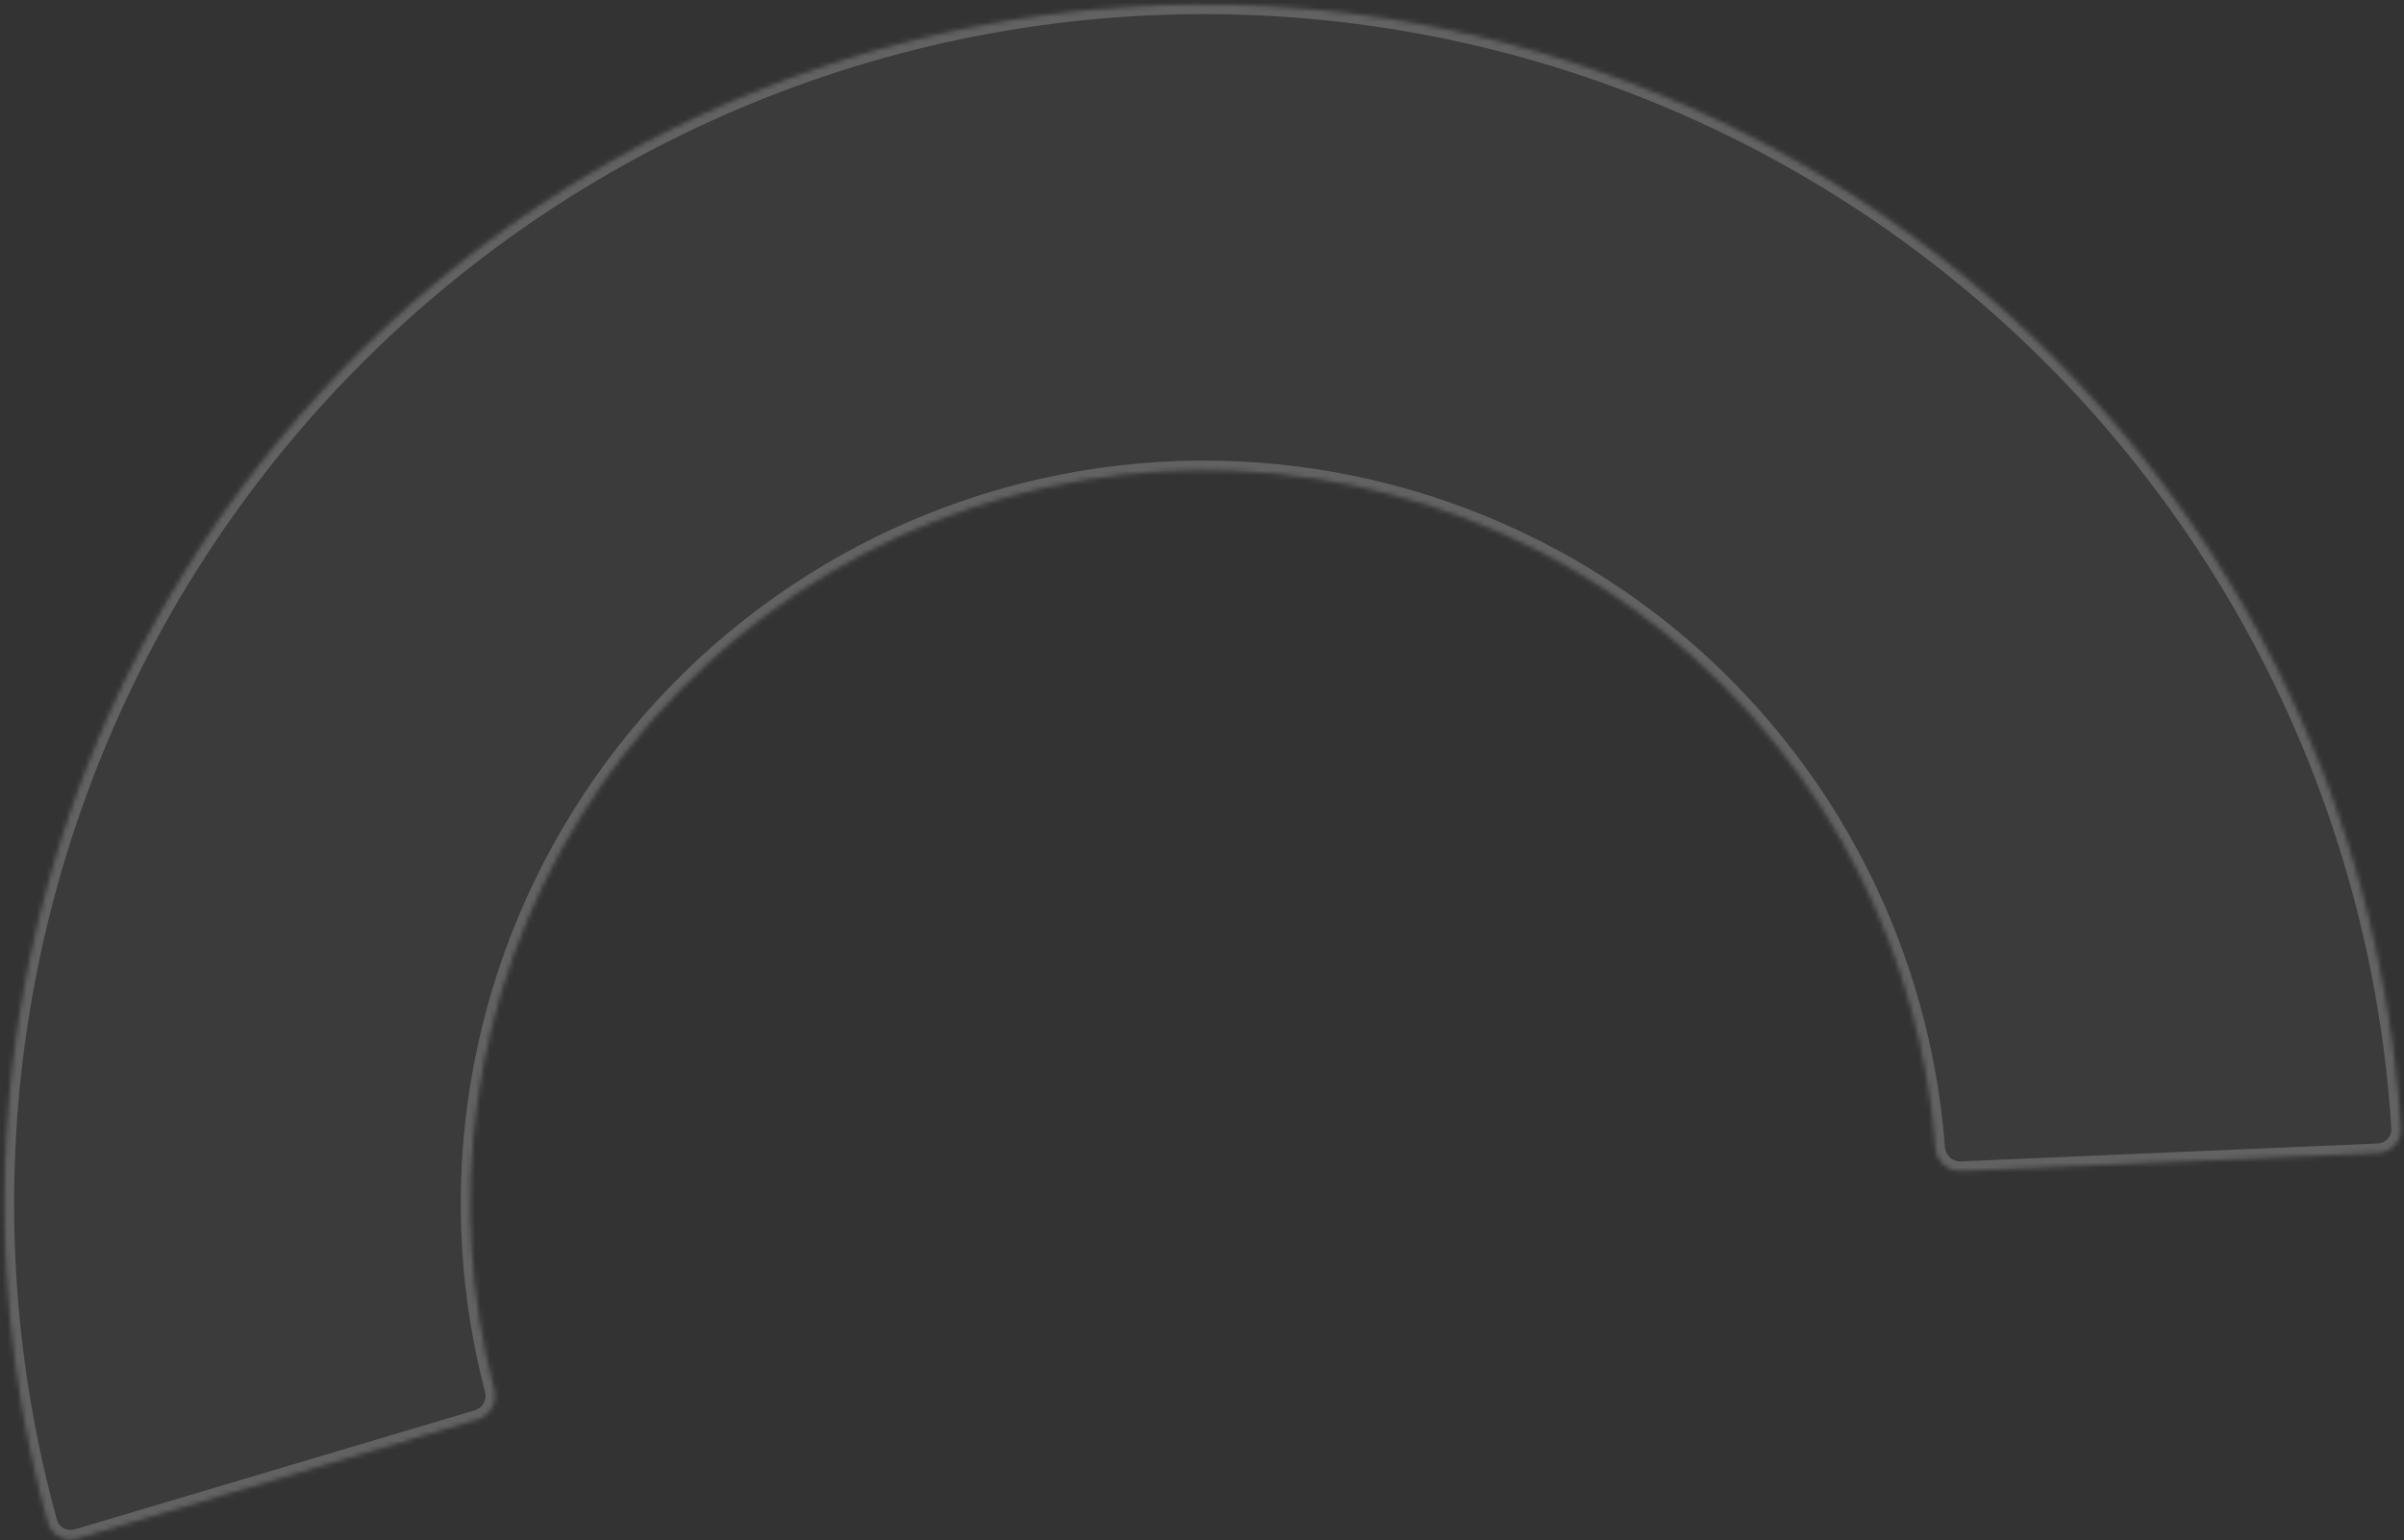 <svg width="493" height="316" viewBox="0 0 493 316" fill="none" xmlns="http://www.w3.org/2000/svg">
<rect x="0" y="0" width="493" height="316" fill="#333333" stroke="none"/>
<mask id="path-1-inside-1_1_157" fill="white">
<path d="M15.908 315.645C13.261 316.433 10.472 314.927 9.738 312.265C0.928 280.301 -1.335 246.868 3.106 213.976C7.771 179.432 19.723 146.273 38.172 116.698C56.621 87.122 81.144 61.805 110.117 42.424C139.091 23.043 171.852 10.04 206.23 4.279C240.609 -1.483 275.819 0.127 309.528 9.002C343.237 17.877 374.675 33.815 401.759 55.759C428.843 77.703 450.953 105.153 466.626 136.288C481.549 165.935 490.311 198.278 492.403 231.368C492.578 234.124 490.432 236.457 487.673 236.575L402.158 240.24C399.399 240.359 397.076 238.217 396.866 235.463C395.375 215.908 390.073 196.815 381.241 179.269C371.658 160.232 358.139 143.449 341.58 130.032C325.021 116.615 305.799 106.871 285.189 101.444C264.579 96.018 243.051 95.033 222.032 98.556C201.012 102.079 180.982 110.029 163.267 121.879C145.553 133.729 130.559 149.208 119.279 167.291C107.999 185.374 100.691 205.647 97.839 226.768C95.21 246.236 96.423 266.014 101.39 284.986C102.089 287.658 100.591 290.44 97.944 291.228L15.908 315.645Z"/>
</mask>
<path d="M15.908 315.645C13.261 316.433 10.472 314.927 9.738 312.265C0.928 280.301 -1.335 246.868 3.106 213.976C7.771 179.432 19.723 146.273 38.172 116.698C56.621 87.122 81.144 61.805 110.117 42.424C139.091 23.043 171.852 10.04 206.23 4.279C240.609 -1.483 275.819 0.127 309.528 9.002C343.237 17.877 374.675 33.815 401.759 55.759C428.843 77.703 450.953 105.153 466.626 136.288C481.549 165.935 490.311 198.278 492.403 231.368C492.578 234.124 490.432 236.457 487.673 236.575L402.158 240.24C399.399 240.359 397.076 238.217 396.866 235.463C395.375 215.908 390.073 196.815 381.241 179.269C371.658 160.232 358.139 143.449 341.58 130.032C325.021 116.615 305.799 106.871 285.189 101.444C264.579 96.018 243.051 95.033 222.032 98.556C201.012 102.079 180.982 110.029 163.267 121.879C145.553 133.729 130.559 149.208 119.279 167.291C107.999 185.374 100.691 205.647 97.839 226.768C95.21 246.236 96.423 266.014 101.39 284.986C102.089 287.658 100.591 290.44 97.944 291.228L15.908 315.645Z" fill="white" fill-opacity="0.04" stroke="white" stroke-opacity="0.2" stroke-width="4" mask="url(#path-1-inside-1_1_157)"/>
</svg>
